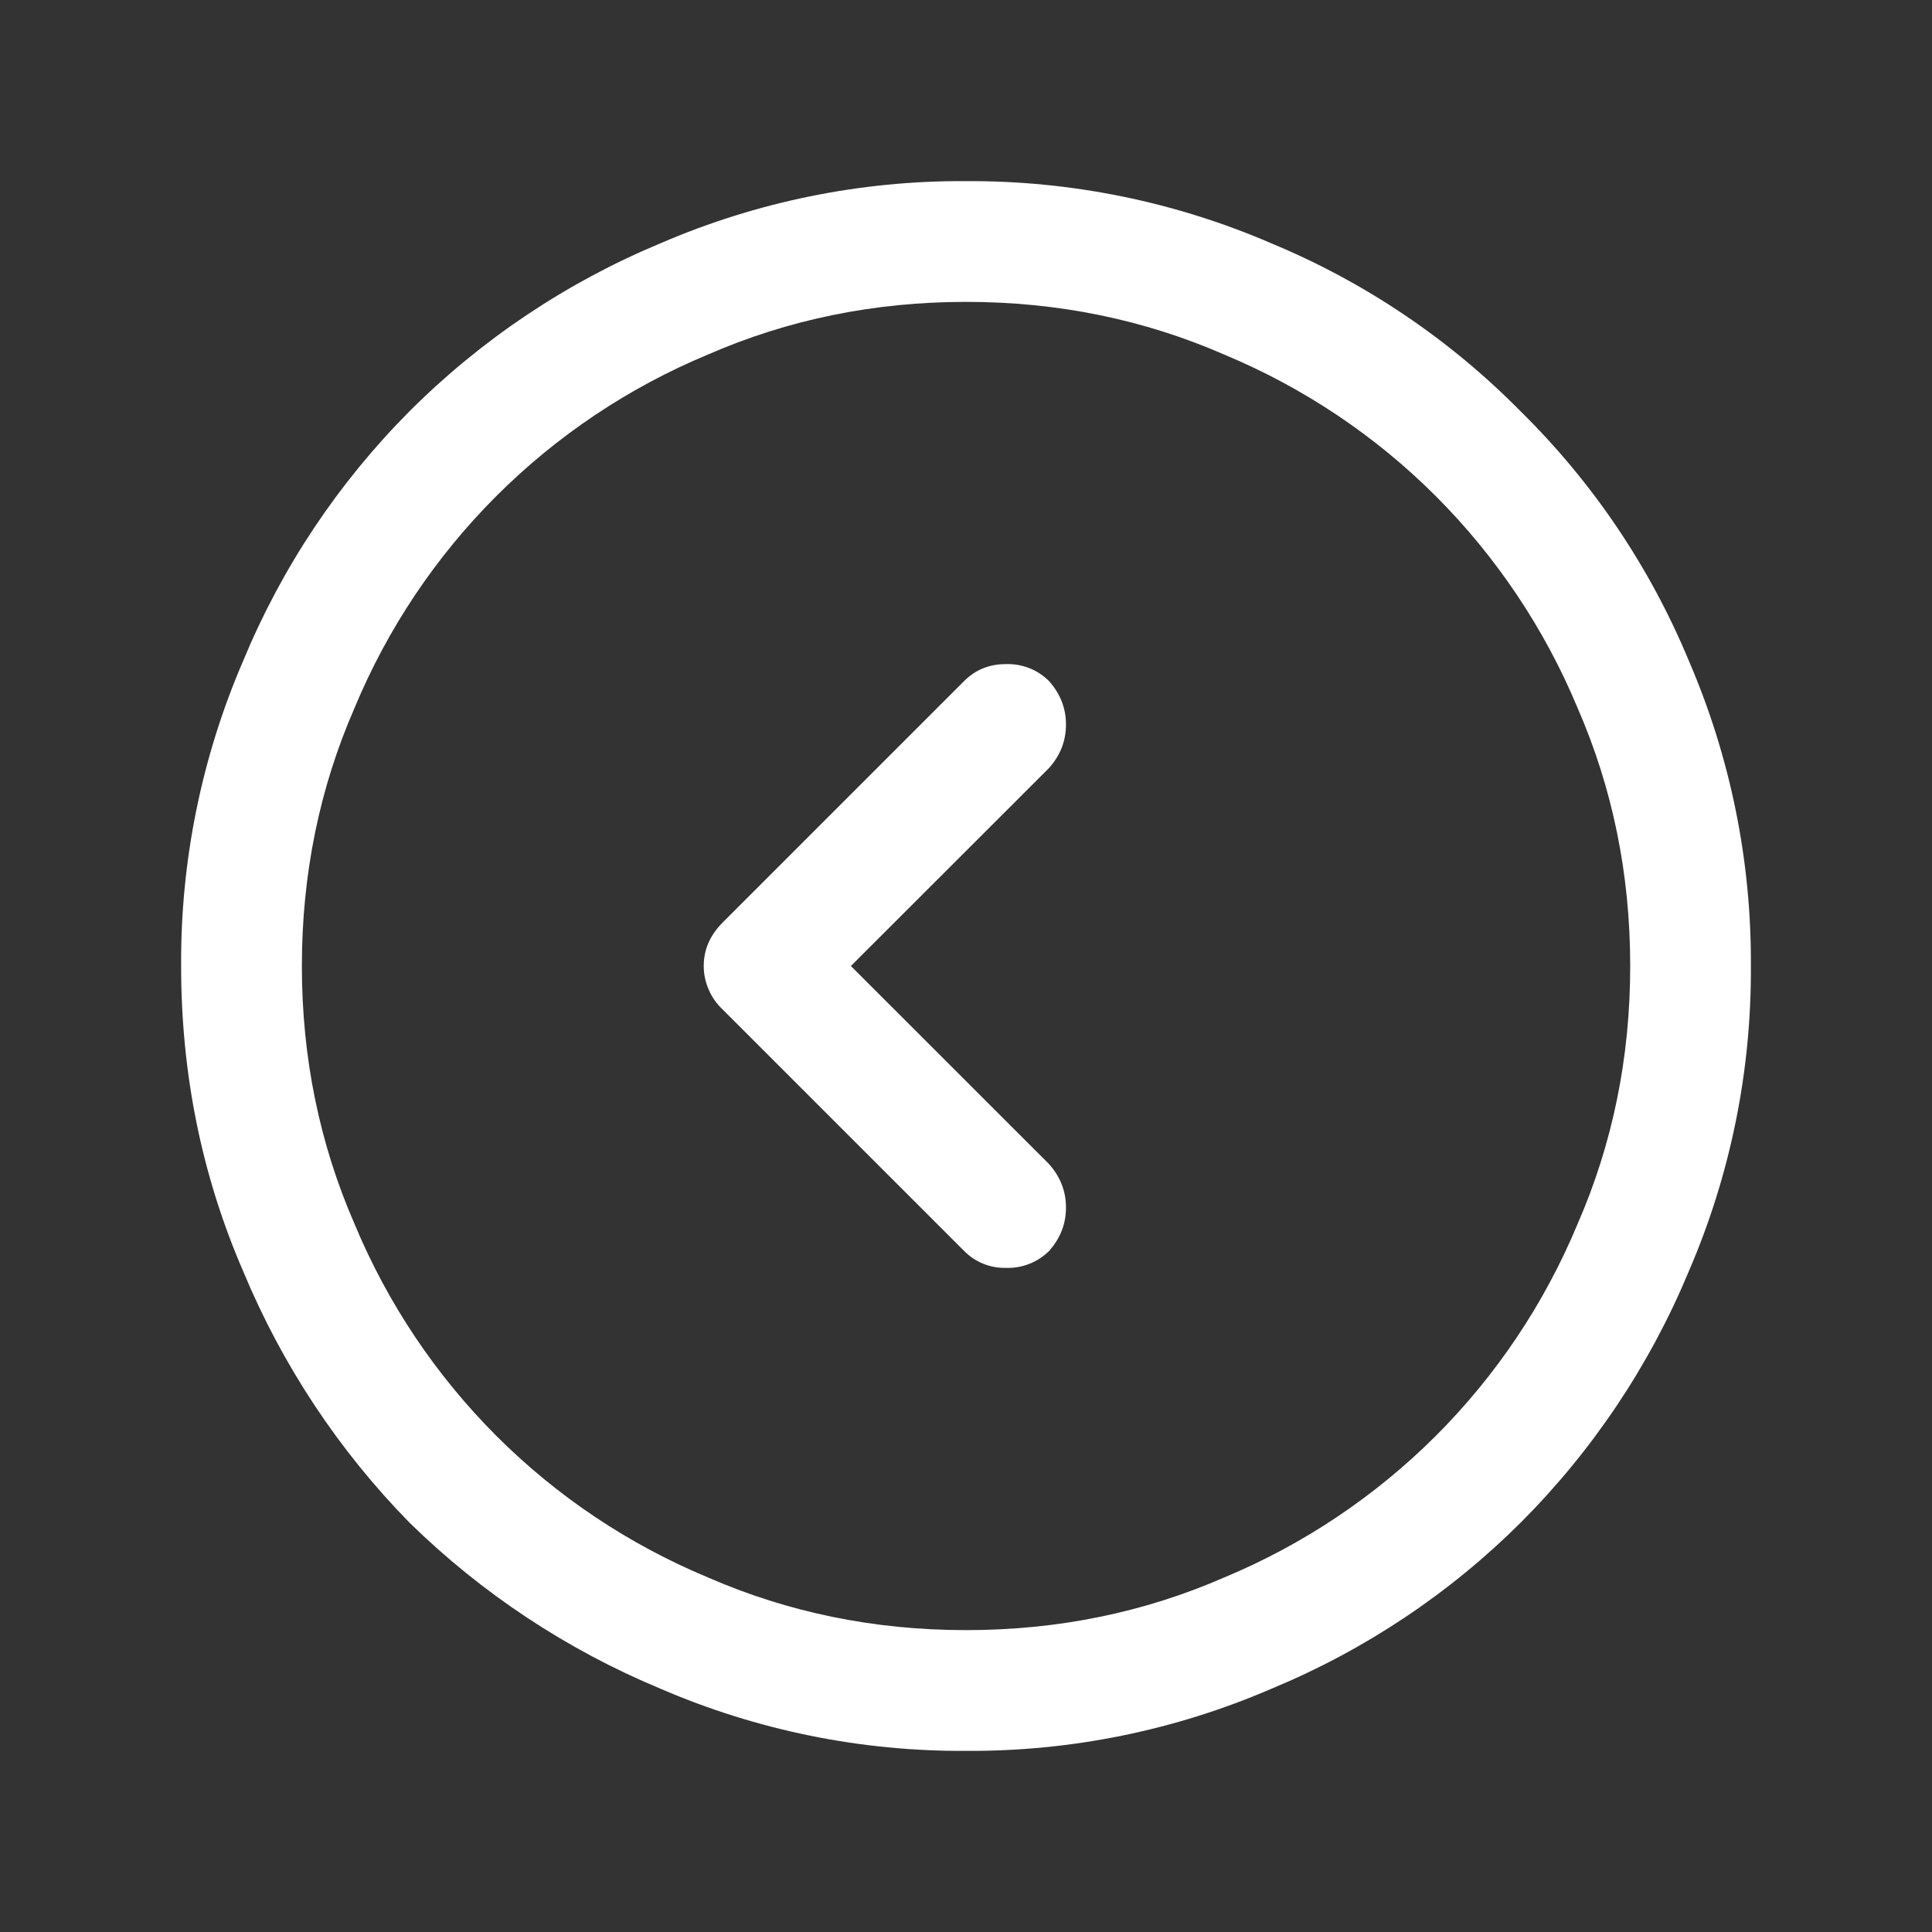 <svg  viewBox="0 0 24 24" fill="white" xmlns="http://www.w3.org/2000/svg">
<rect x="0" y="0" width="24" height="24" fill="#333333" stroke="none"/>
<path d="M12 2.25C10.694 2.242 9.402 2.505 8.203 3.023C7.038 3.508 5.979 4.217 5.086 5.11C4.203 5.997 3.502 7.048 3.023 8.204C2.505 9.402 2.242 10.695 2.25 12C2.25 13.344 2.508 14.61 3.023 15.797C3.506 16.958 4.206 18.016 5.086 18.914C5.984 19.794 7.042 20.494 8.203 20.977C9.402 21.495 10.694 21.758 12 21.75C13.306 21.758 14.598 21.495 15.797 20.977C16.953 20.498 18.004 19.797 18.891 18.914C19.783 18.021 20.492 16.962 20.977 15.797C21.495 14.598 21.758 13.306 21.75 12C21.758 10.694 21.495 9.402 20.977 8.203C20.495 7.043 19.785 5.991 18.89 5.11C18.008 4.215 16.956 3.506 15.796 3.024C14.598 2.506 13.305 2.243 12 2.25ZM3.75 12C3.75 10.86 3.969 9.79 4.406 8.79C4.815 7.808 5.412 6.916 6.164 6.164C6.916 5.412 7.808 4.815 8.79 4.406C9.79 3.969 10.86 3.75 12.001 3.75C13.141 3.75 14.211 3.969 15.211 4.406C16.192 4.815 17.085 5.412 17.837 6.164C18.588 6.916 19.186 7.808 19.595 8.789C20.032 9.789 20.251 10.859 20.251 12C20.251 13.14 20.032 14.21 19.595 15.21C19.186 16.192 18.589 17.084 17.837 17.836C17.085 18.587 16.193 19.185 15.212 19.594C14.212 20.031 13.142 20.25 12.001 20.25C10.861 20.25 9.791 20.031 8.791 19.594C7.809 19.185 6.917 18.588 6.165 17.836C5.414 17.084 4.816 16.192 4.407 15.211C3.97 14.211 3.75 13.141 3.75 12Z" />
<path d="M13.242 9C13.242 8.797 13.171 8.617 13.031 8.46C12.96 8.39 12.877 8.335 12.784 8.299C12.691 8.263 12.592 8.246 12.492 8.25C12.289 8.25 12.117 8.32 11.977 8.46L8.977 11.46C8.82 11.617 8.742 11.797 8.742 12C8.742 12.101 8.763 12.201 8.804 12.294C8.844 12.387 8.903 12.471 8.977 12.54L11.977 15.54C12.044 15.608 12.124 15.662 12.213 15.698C12.301 15.734 12.396 15.752 12.492 15.75C12.592 15.754 12.691 15.737 12.784 15.701C12.877 15.665 12.961 15.61 13.032 15.54C13.172 15.383 13.242 15.203 13.242 15C13.242 14.797 13.171 14.617 13.031 14.46L10.57 12L13.032 9.54C13.172 9.383 13.242 9.203 13.242 9Z" />
</svg>
